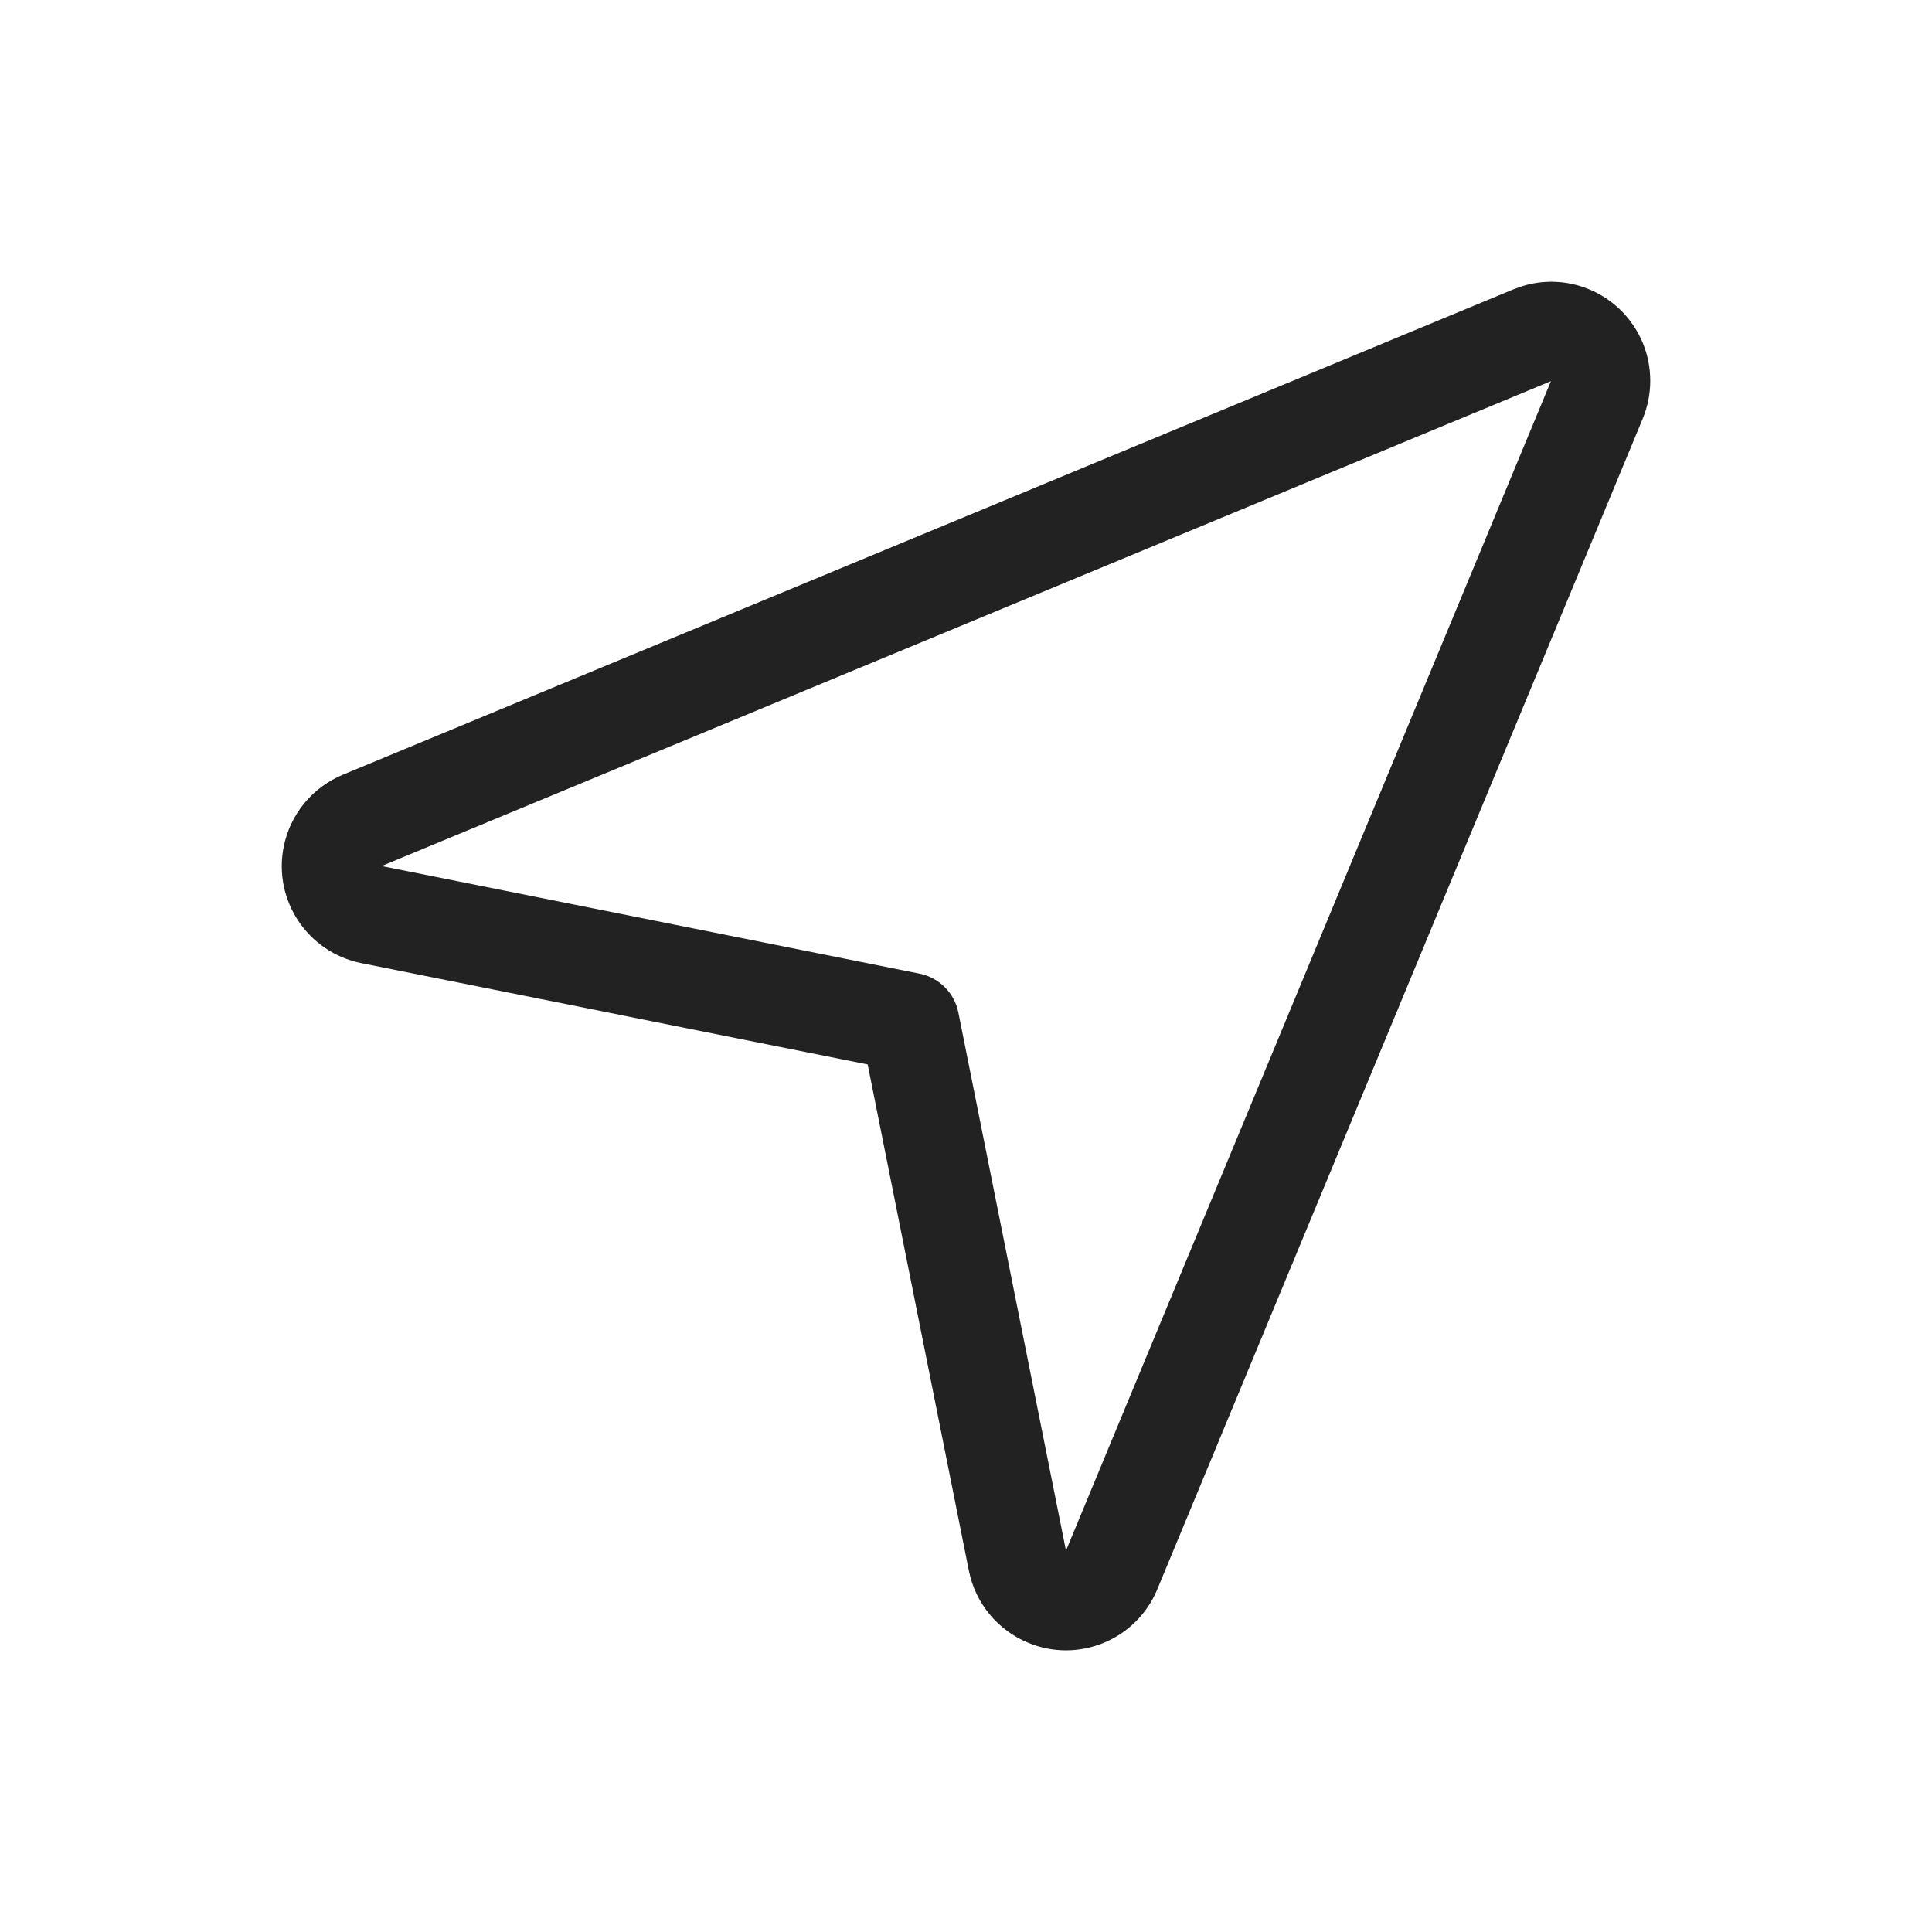 <svg xmlns="http://www.w3.org/2000/svg" width="20" height="20" viewBox="0 0 20 20">
    <path fill="#222" d="M8.982 11.019L3.739 9.97c-.554-.112-.913-.65-.802-1.205.067-.335.296-.614.612-.745l12.118-5.025.099-.035c.497-.15 1.036.1 1.24.59.103.25.103.532 0 .783l-5.026 12.12c-.217.522-.816.77-1.338.552-.315-.13-.545-.41-.612-.744l-1.048-5.242zM3.949 8.965l5.57 1.114c.203.041.362.2.402.403l1.114 5.57 5.02-12.106-12.106 5.02z"/>
</svg>
